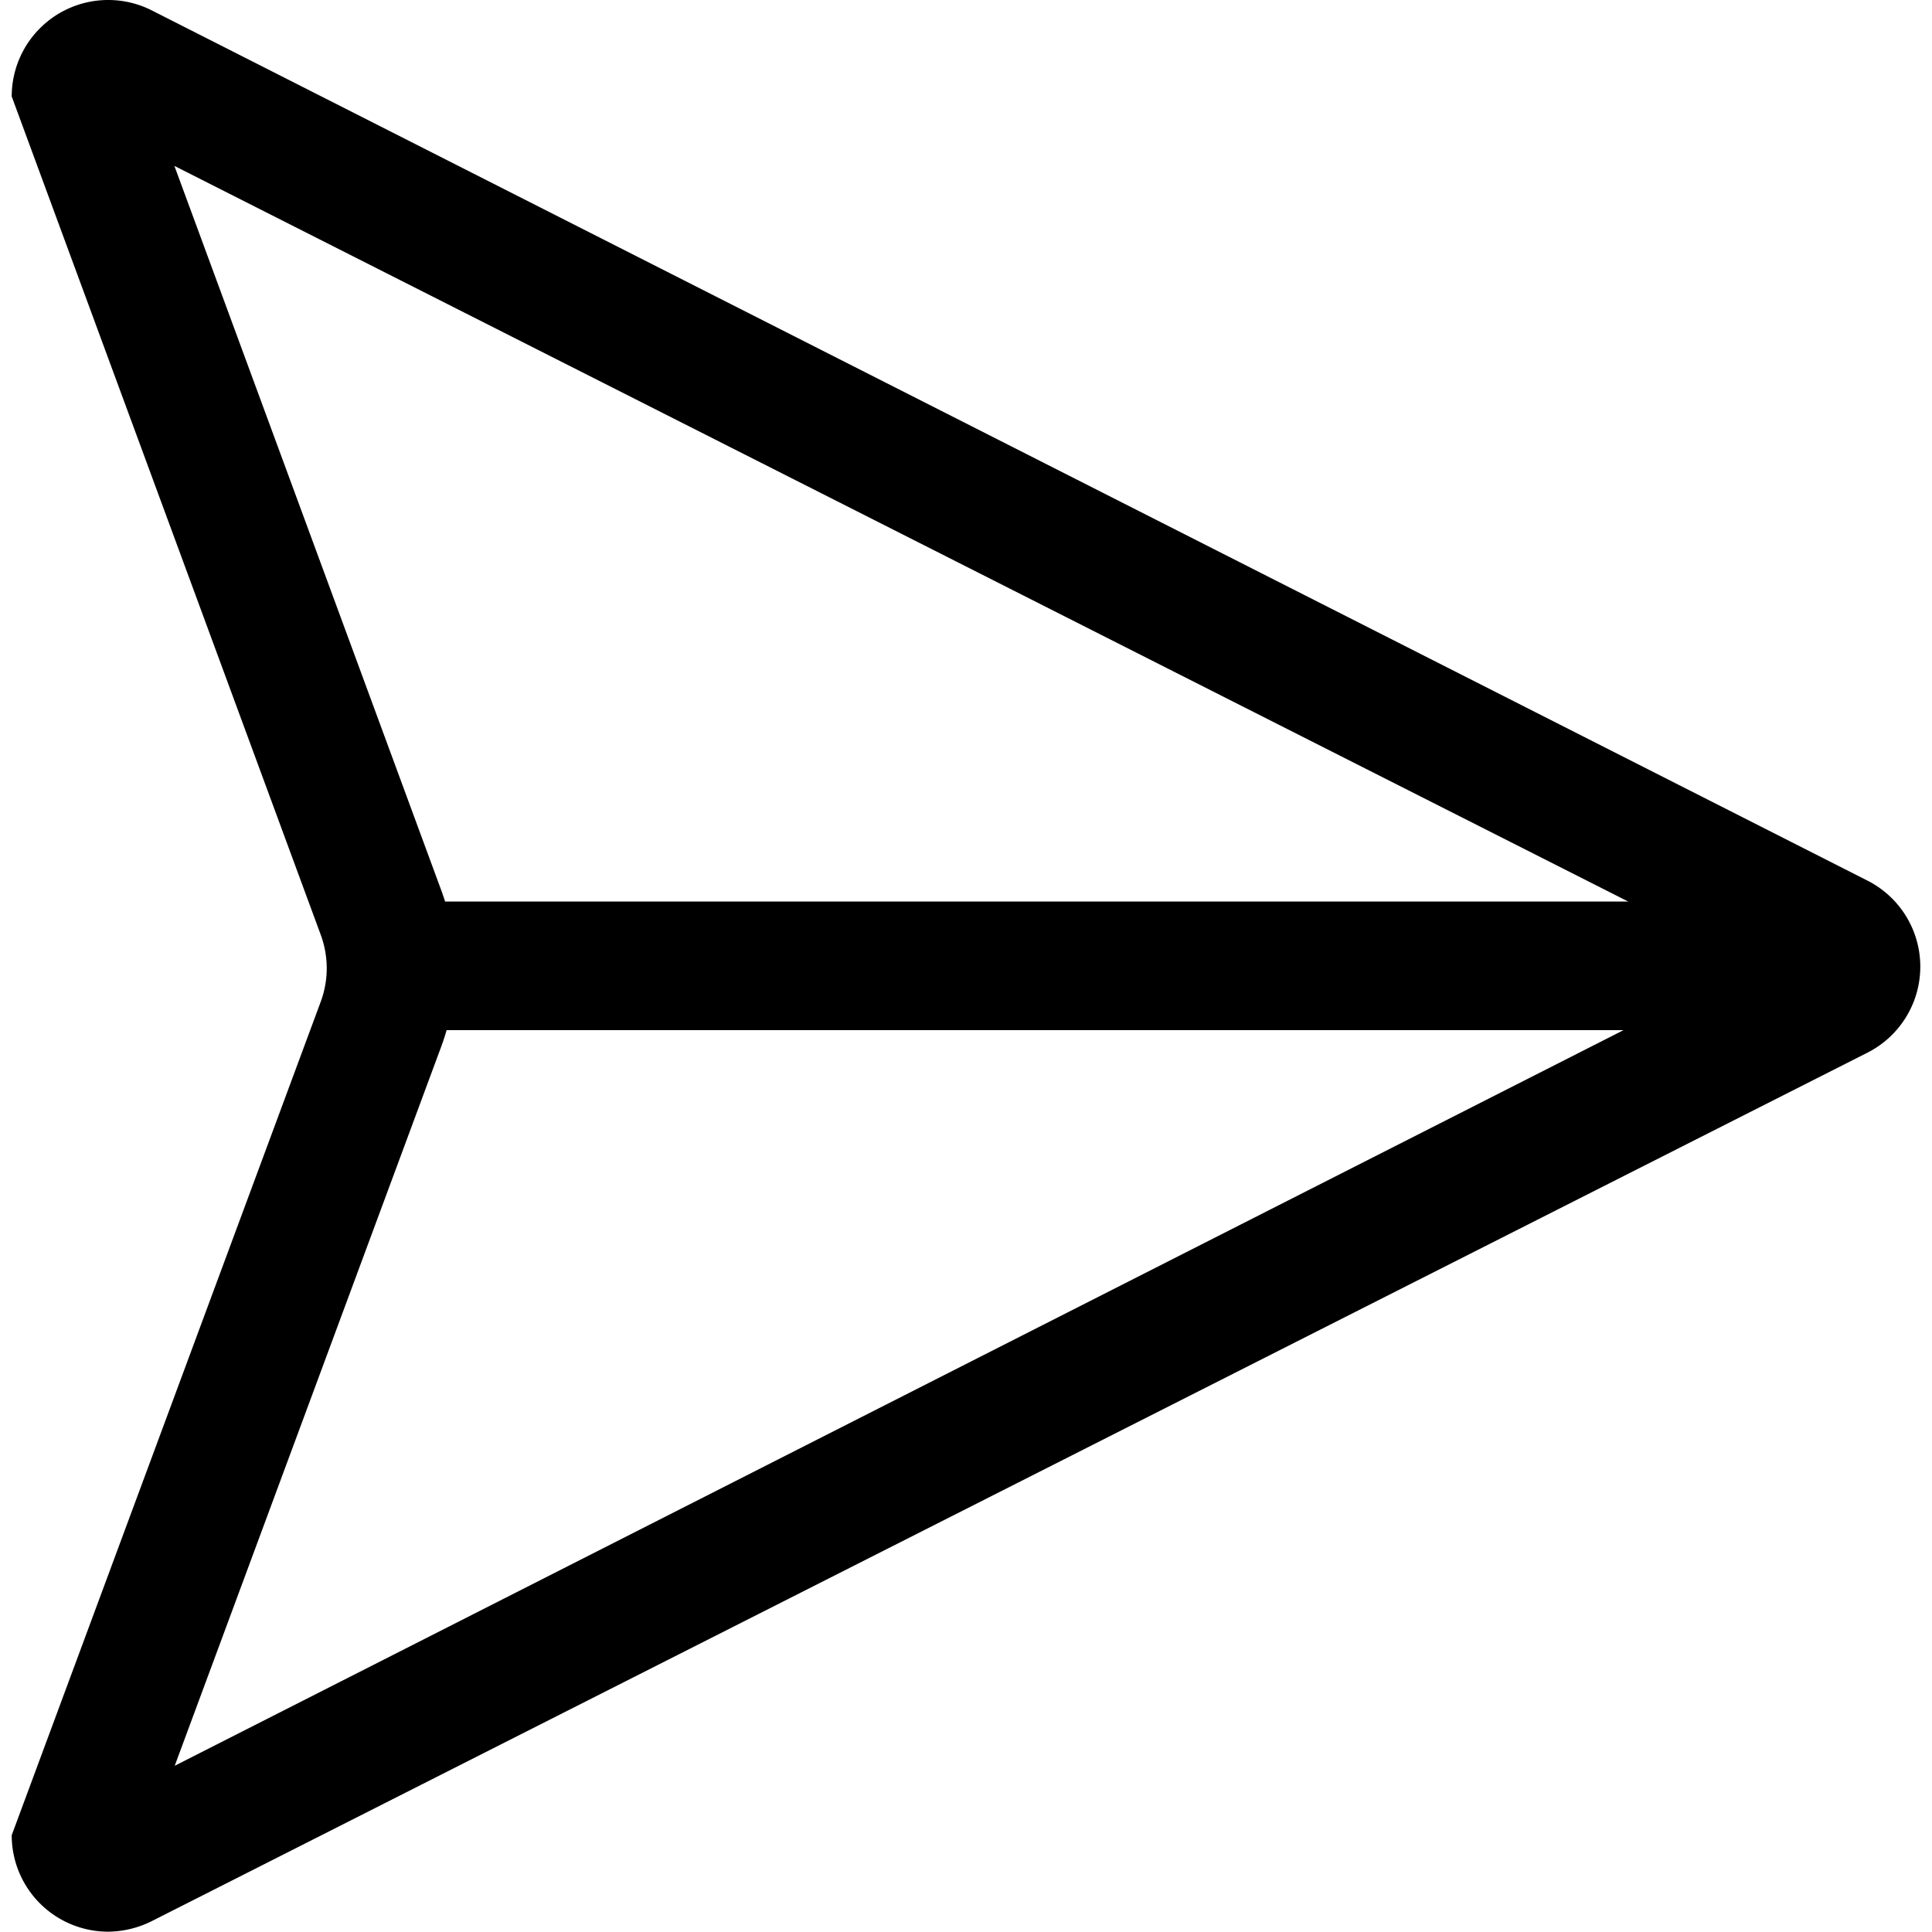 <?xml version="1.0" standalone="no"?><!DOCTYPE svg PUBLIC "-//W3C//DTD SVG 1.1//EN" "http://www.w3.org/Graphics/SVG/1.1/DTD/svg11.dtd"><svg t="1734262531834" class="icon" viewBox="0 0 1024 1024" version="1.1" xmlns="http://www.w3.org/2000/svg" p-id="54635" xmlns:xlink="http://www.w3.org/1999/xlink" width="200" height="200"><path d="M92.433 87.932L928.981 511.233 92.603 935.897l141.271-381.21a119.288 119.288 0 0 0 0-82.82L92.433 87.932M57.328 0a51.123 51.123 0 0 0-51.123 51.123l163.765 444.262a51.123 51.123 0 0 1 0 35.616L6.205 972.706a51.123 51.123 0 0 0 51.123 51.123 52.657 52.657 0 0 0 23.176-5.624l908.973-460.11a51.123 51.123 0 0 0 0-91.511L80.674 5.624A51.123 51.123 0 0 0 57.328 0z" p-id="54636"></path><path d="M960.507 477.833H176.616v68.164h783.891v-68.164z" p-id="54637"></path></svg>